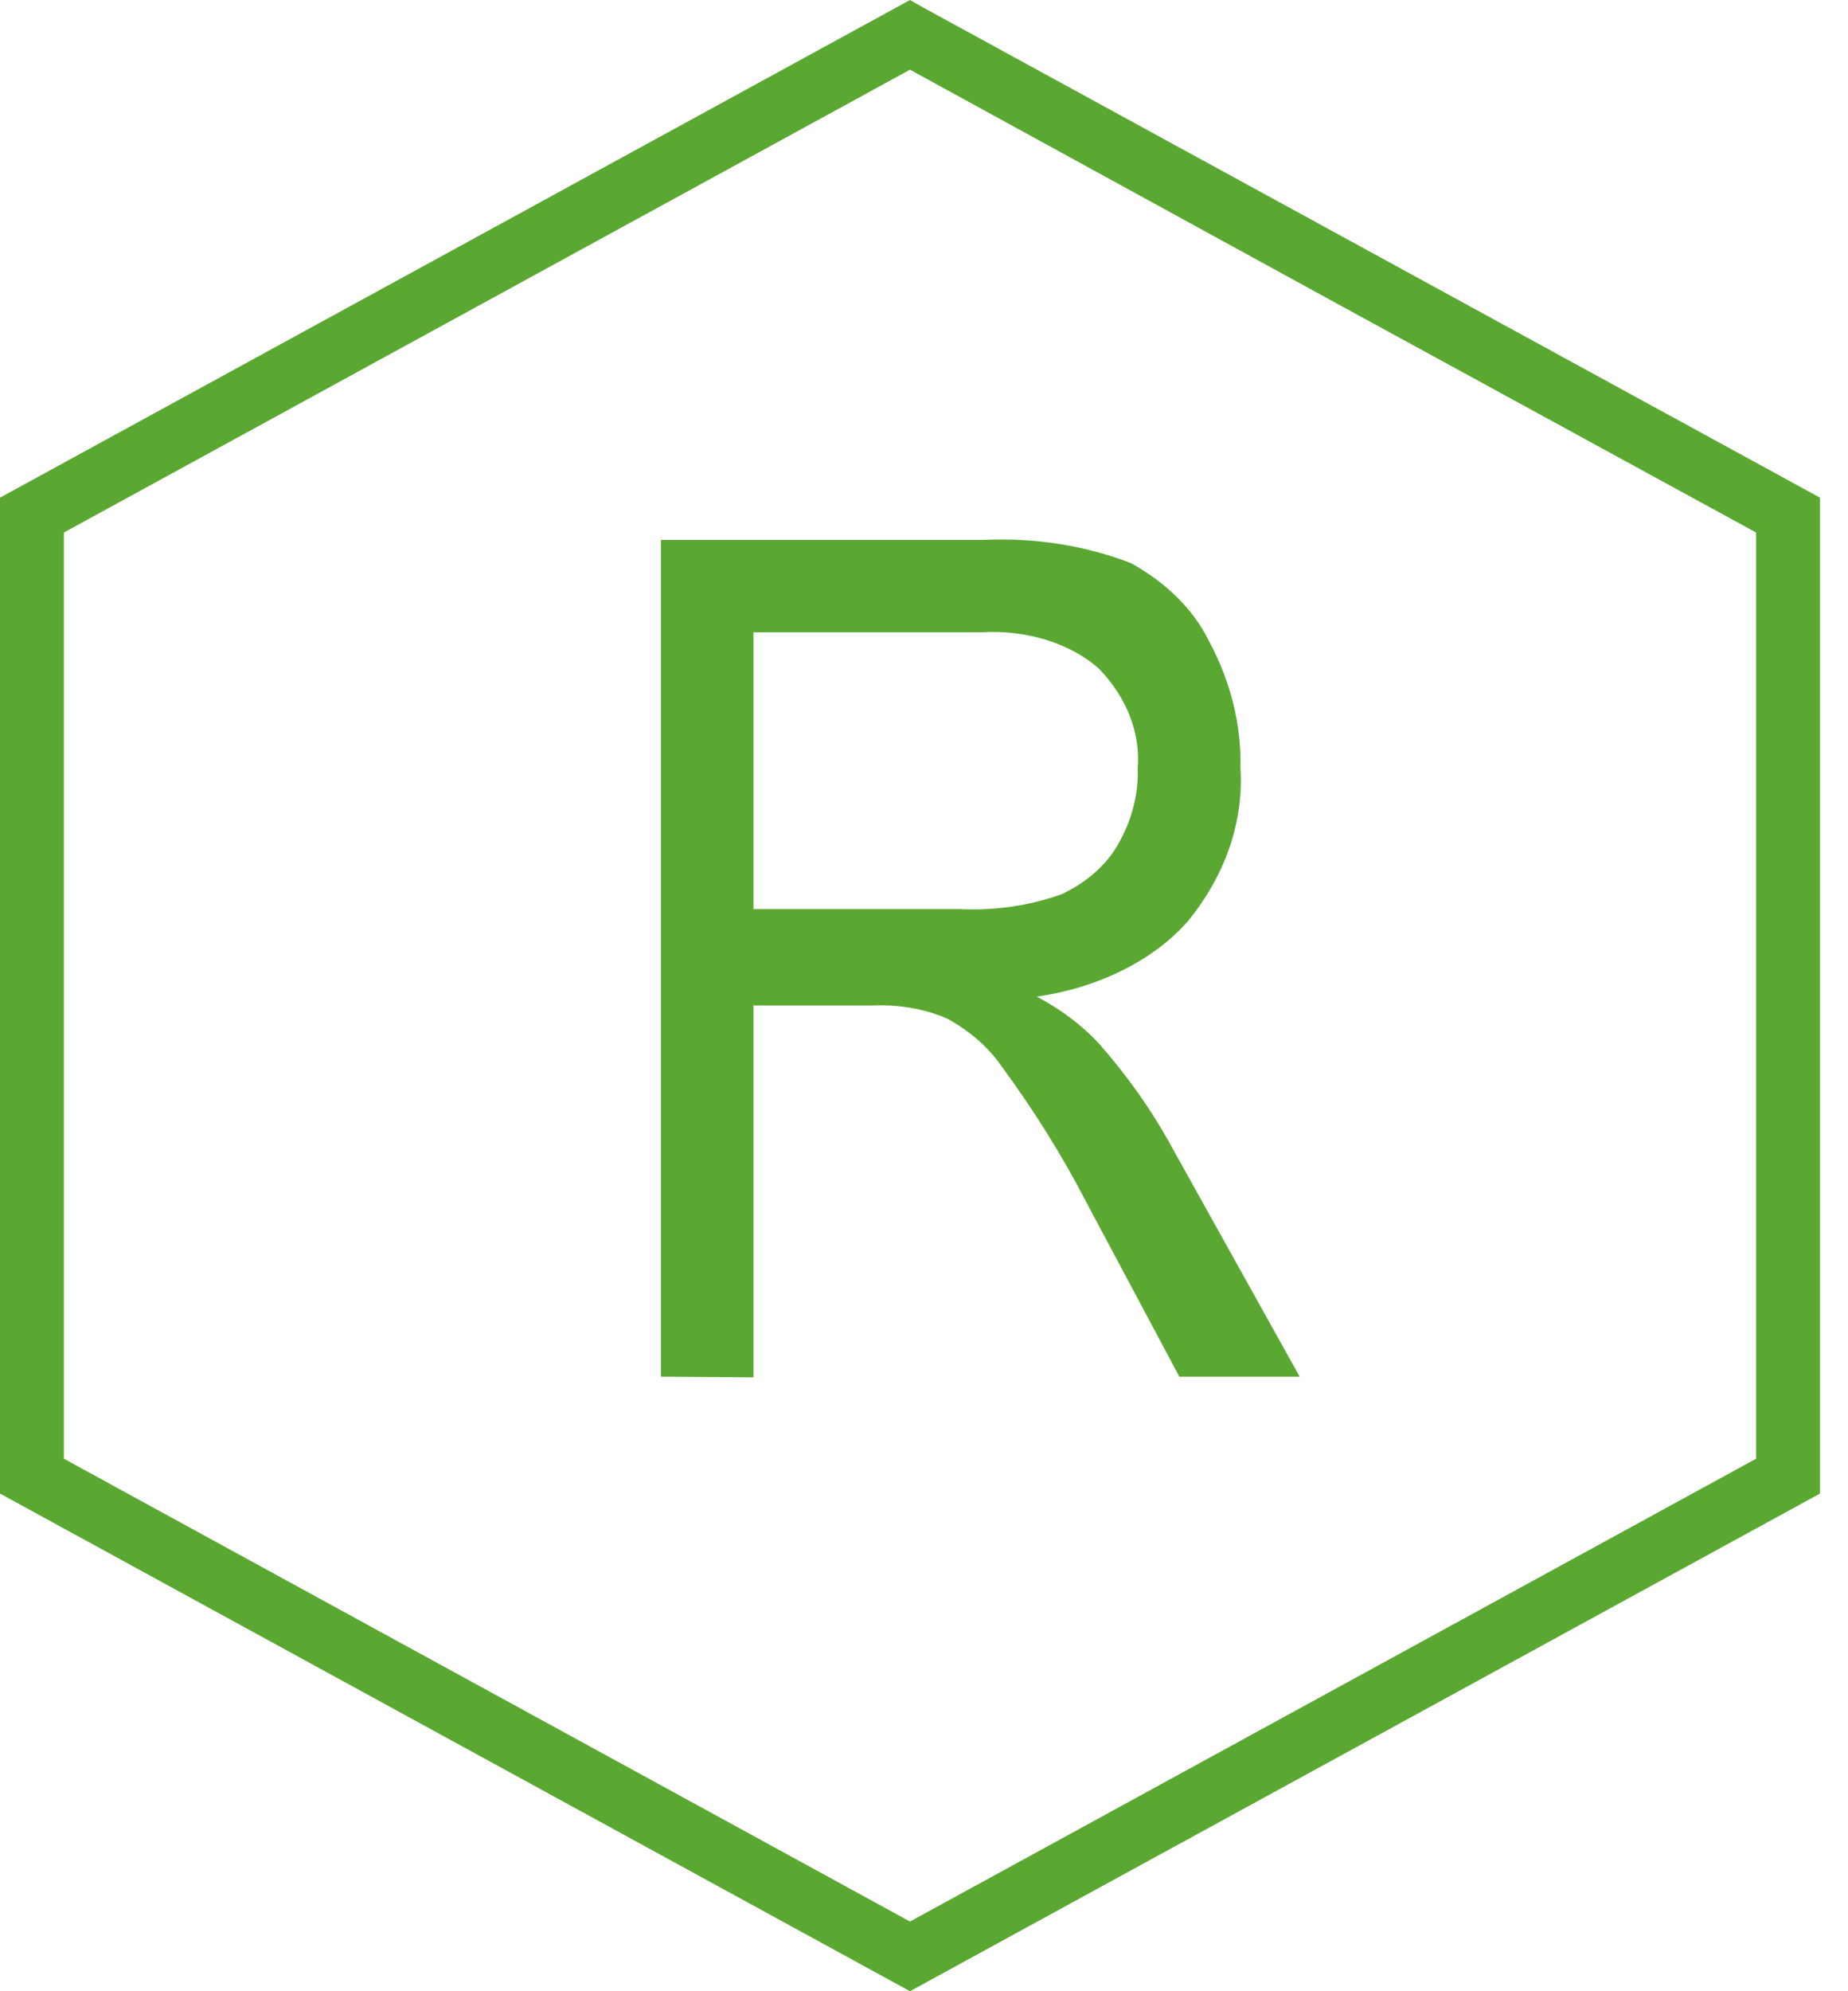 <svg width="100%" height="100%" preserveAspectRatio="none" viewBox="0 0 26 28" fill="none" xmlns="http://www.w3.org/2000/svg">
<path fill-rule="evenodd" clip-rule="evenodd" d="M13.024 0.125L25.606 6.998V21.002L12.803 28L0 21.002V6.998L12.803 0L13.024 0.125ZM18.755 4.239L12.803 0.98L0.899 7.488V20.512L12.803 27.02L24.707 20.512V7.488L18.755 4.239Z" fill="#5AA832"/>
<path fill-rule="evenodd" clip-rule="evenodd" d="M9.299 19.359V7.593H13.819C14.545 7.556 15.271 7.669 15.915 7.92C16.417 8.199 16.798 8.58 17.01 9.016C17.314 9.581 17.465 10.186 17.452 10.794C17.5 11.554 17.242 12.306 16.71 12.957C16.47 13.229 16.158 13.463 15.793 13.644C15.429 13.826 15.019 13.952 14.587 14.014C14.921 14.191 15.212 14.409 15.447 14.658C15.865 15.131 16.219 15.633 16.502 16.158L18.286 19.359H16.593L15.29 16.917C14.949 16.257 14.549 15.615 14.092 14.995C13.91 14.73 13.647 14.499 13.324 14.322C13.009 14.186 12.646 14.123 12.282 14.139H10.601V19.368L9.299 19.359ZM10.601 12.784H13.506C14 12.807 14.494 12.734 14.939 12.573C15.286 12.408 15.558 12.17 15.72 11.89C15.921 11.548 16.019 11.177 16.007 10.804C16.046 10.304 15.853 9.809 15.46 9.401C15.261 9.225 15.008 9.088 14.723 8.999C14.437 8.91 14.127 8.873 13.819 8.891H10.601V12.784Z" fill="#5AA832"/>
</svg>
